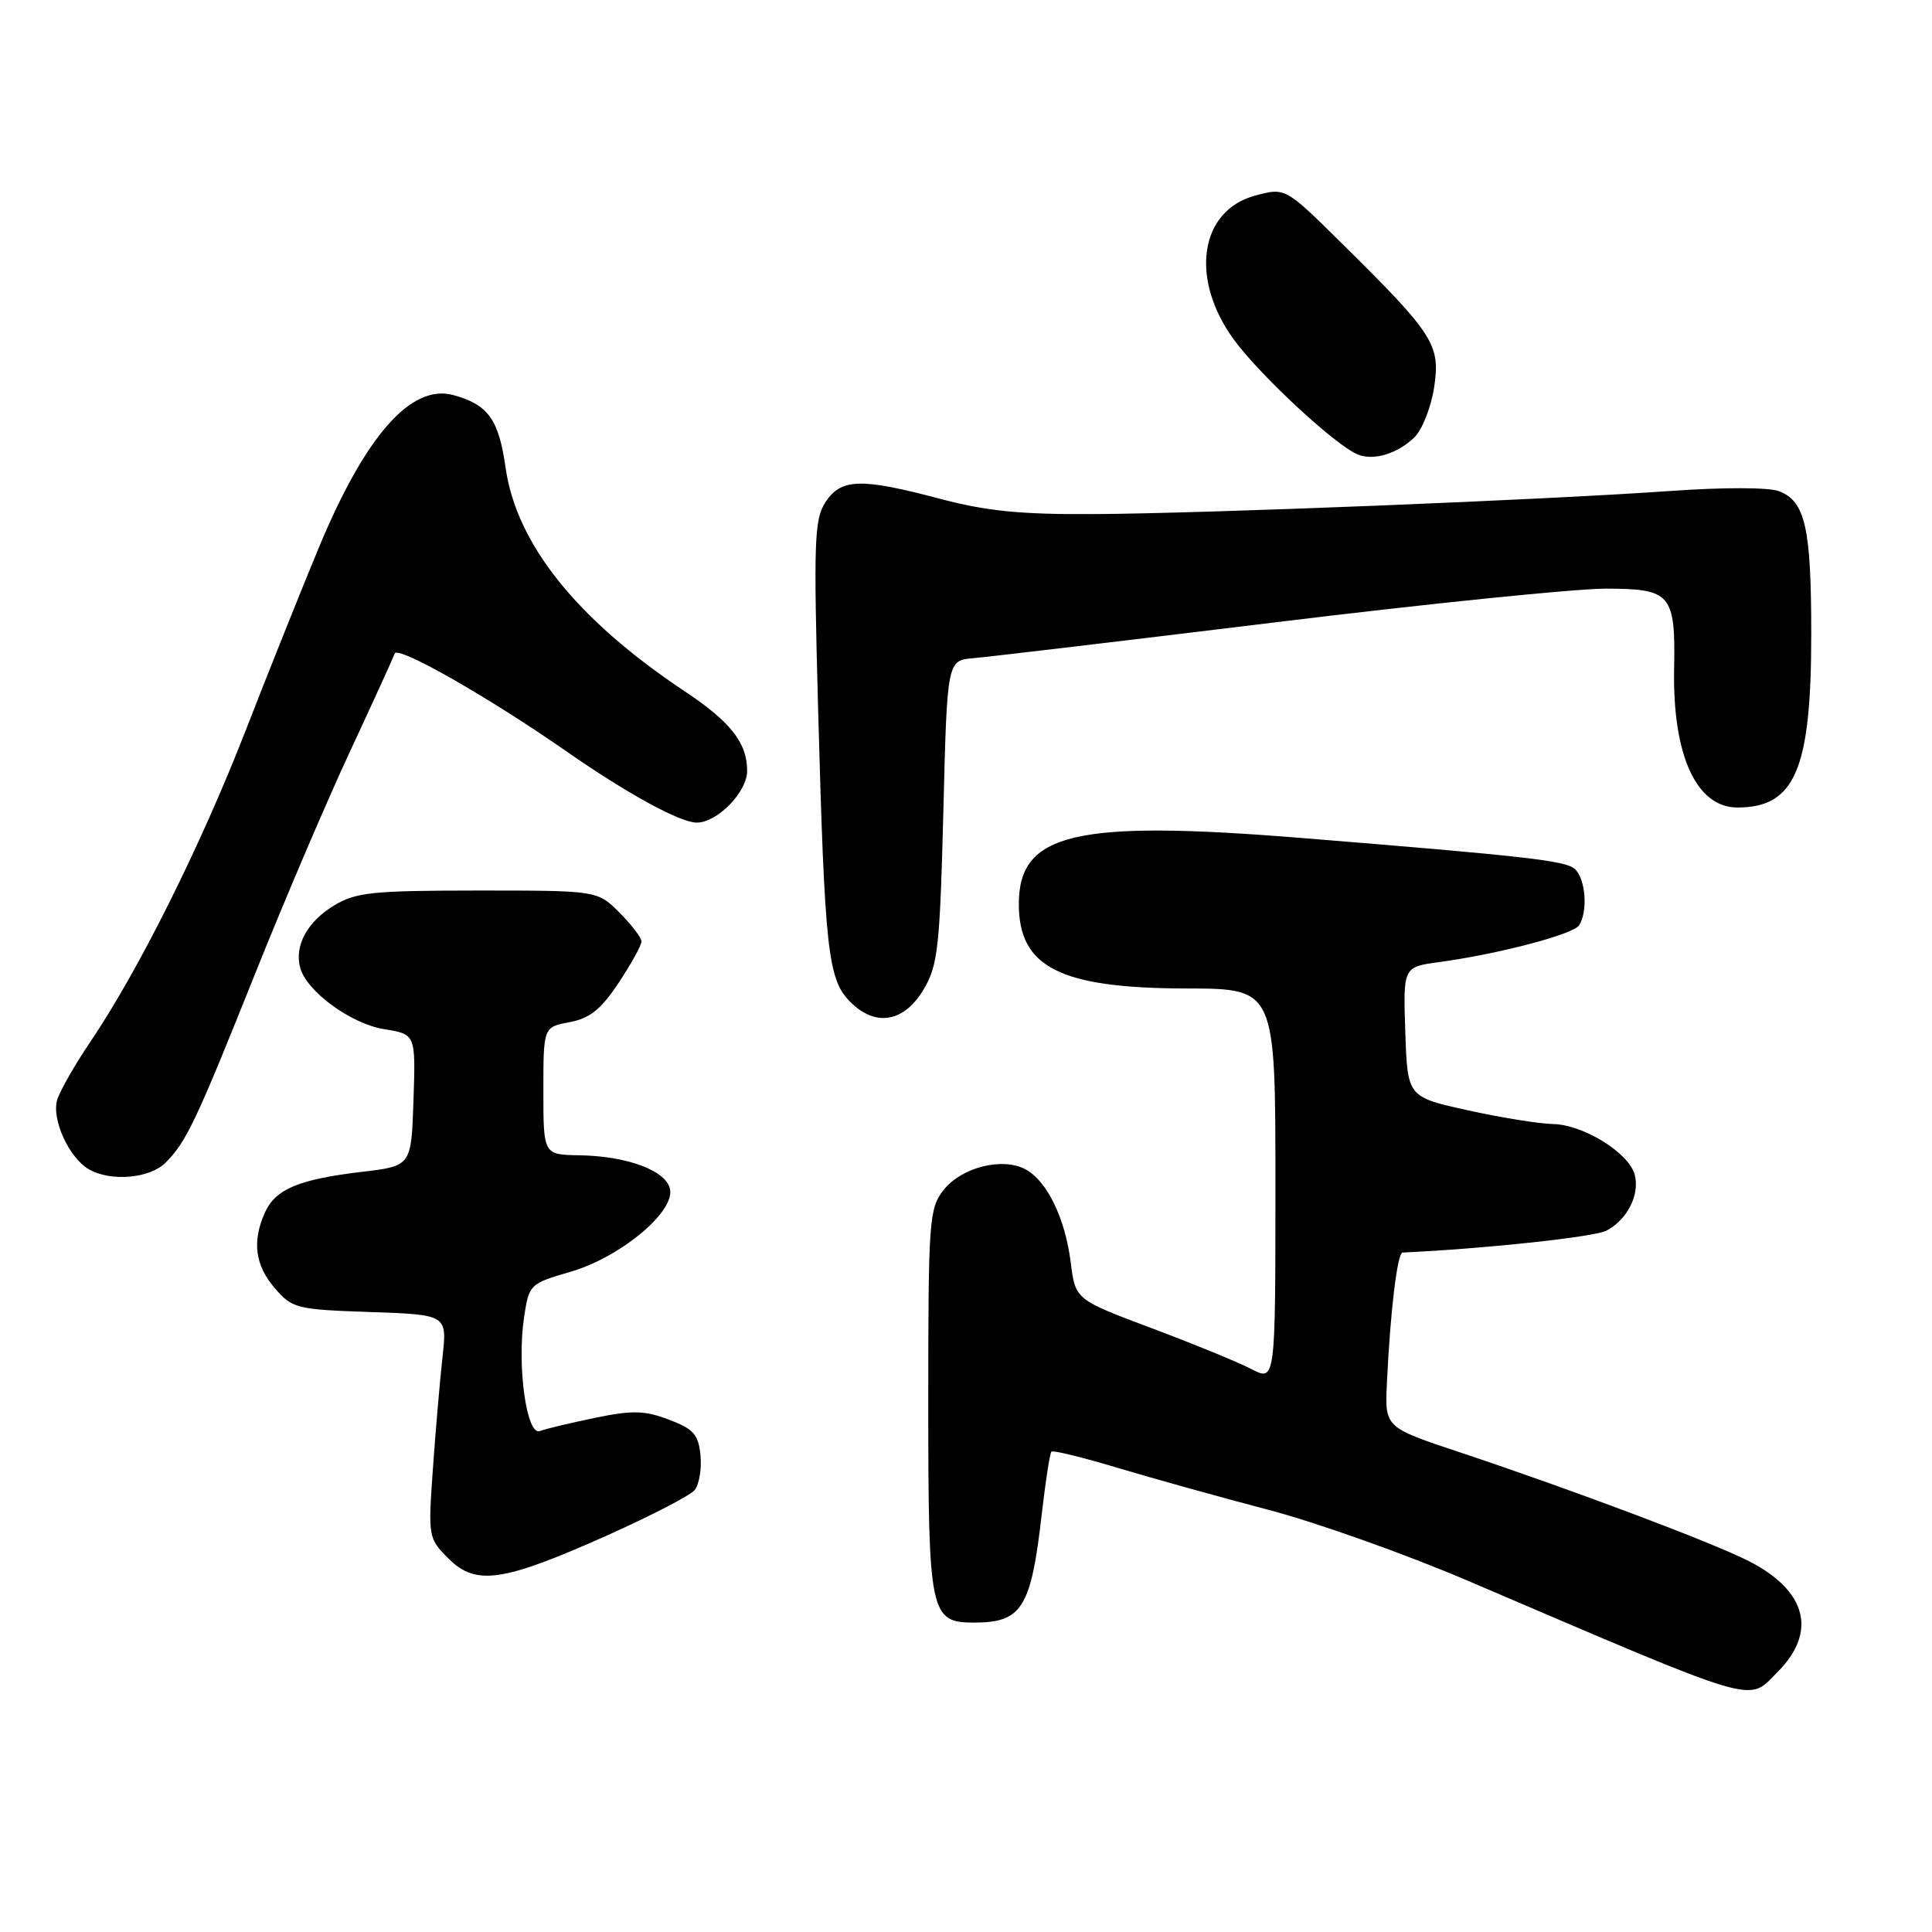 <?xml version="1.0" encoding="UTF-8" standalone="no"?>
<!DOCTYPE svg PUBLIC "-//W3C//DTD SVG 1.1//EN" "http://www.w3.org/Graphics/SVG/1.1/DTD/svg11.dtd" >
<svg xmlns="http://www.w3.org/2000/svg" xmlns:xlink="http://www.w3.org/1999/xlink" version="1.1" viewBox="0 0 256 256">
 <g >
 <path fill="currentColor"
d=" M 235.50 221.59 C 240.83 216.26 239.43 210.80 231.74 206.86 C 226.93 204.40 208.35 197.41 193.50 192.46 C 183.50 189.14 183.50 189.14 183.77 183.32 C 184.21 173.85 185.15 166.00 185.85 165.97 C 196.95 165.45 211.31 163.90 212.88 163.06 C 215.65 161.58 217.30 158.30 216.61 155.66 C 215.85 152.76 209.80 149.01 205.76 148.94 C 203.97 148.91 198.90 148.09 194.50 147.12 C 186.50 145.36 186.50 145.36 186.21 136.75 C 185.92 128.13 185.92 128.13 190.71 127.48 C 198.53 126.42 208.45 123.81 209.23 122.62 C 210.45 120.77 210.09 116.32 208.63 115.11 C 207.33 114.03 202.11 113.44 172.50 111.04 C 142.47 108.61 135.00 110.35 135.00 119.79 C 135.00 128.19 140.48 130.95 157.25 130.98 C 169.00 131.00 169.00 131.00 169.00 157.03 C 169.00 183.05 169.00 183.05 165.82 181.41 C 164.07 180.50 158.11 178.06 152.57 175.98 C 142.50 172.20 142.50 172.20 141.88 167.31 C 141.15 161.43 138.74 156.47 135.88 154.94 C 132.83 153.30 127.41 154.67 125.04 157.67 C 123.11 160.13 123.00 161.60 123.00 185.81 C 123.00 213.89 123.23 215.00 129.07 215.00 C 135.42 215.00 136.62 213.07 138.04 200.61 C 138.54 196.27 139.11 192.55 139.32 192.35 C 139.52 192.14 143.47 193.11 148.10 194.50 C 152.72 195.89 161.68 198.38 168.00 200.04 C 174.32 201.69 186.25 205.93 194.50 209.46 C 233.68 226.22 231.51 225.58 235.50 221.59 Z  M 80.36 203.49 C 86.18 200.89 91.44 198.17 92.04 197.45 C 92.64 196.72 92.99 194.65 92.82 192.85 C 92.55 190.08 91.90 189.34 88.64 188.11 C 85.42 186.89 83.80 186.85 78.85 187.87 C 75.58 188.55 72.29 189.33 71.54 189.62 C 69.78 190.30 68.48 180.97 69.44 174.56 C 70.10 170.18 70.19 170.09 75.59 168.52 C 82.09 166.63 89.26 160.74 88.80 157.67 C 88.43 155.17 83.21 153.18 76.75 153.08 C 72.00 153.00 72.00 153.00 72.00 144.55 C 72.00 136.09 72.00 136.09 75.48 135.44 C 78.16 134.94 79.64 133.74 81.98 130.22 C 83.64 127.71 85.00 125.25 85.00 124.75 C 85.00 124.25 83.68 122.53 82.08 120.92 C 79.15 118.00 79.15 118.00 63.33 118.00 C 49.26 118.01 47.14 118.23 44.22 120.01 C 40.71 122.15 39.00 125.30 39.77 128.21 C 40.58 131.33 46.50 135.67 50.90 136.37 C 55.08 137.04 55.08 137.04 54.79 145.77 C 54.50 154.50 54.50 154.50 48.00 155.27 C 39.63 156.26 36.53 157.55 35.13 160.61 C 33.38 164.46 33.78 167.63 36.41 170.69 C 38.72 173.37 39.28 173.52 49.04 173.85 C 59.26 174.20 59.26 174.20 58.63 179.85 C 58.29 182.96 57.71 189.62 57.36 194.65 C 56.72 203.66 56.75 203.84 59.43 206.52 C 63.05 210.14 66.61 209.63 80.36 203.49 Z  M 21.95 154.05 C 24.69 151.31 25.98 148.58 33.85 128.91 C 37.68 119.33 43.33 106.10 46.41 99.50 C 49.48 92.91 52.13 87.10 52.30 86.60 C 52.67 85.50 64.65 92.32 75.00 99.52 C 83.15 105.19 90.11 109.00 92.33 109.00 C 95.05 109.00 99.00 104.94 99.00 102.15 C 99.00 98.43 96.83 95.66 90.71 91.59 C 76.42 82.07 68.43 72.08 66.99 61.96 C 66.09 55.57 64.68 53.61 60.07 52.35 C 54.48 50.83 48.42 57.71 42.23 72.60 C 39.97 78.04 35.57 89.03 32.47 97.00 C 26.57 112.12 18.35 128.61 12.00 138.00 C 9.95 141.03 7.97 144.49 7.59 145.70 C 6.79 148.24 9.11 153.38 11.75 154.92 C 14.65 156.61 19.83 156.17 21.95 154.05 Z  M 122.45 131.00 C 124.28 127.88 124.55 125.31 125.00 107.50 C 125.50 87.50 125.50 87.50 129.00 87.21 C 130.93 87.05 148.93 84.91 169.00 82.46 C 189.07 80.00 208.75 78.00 212.71 78.00 C 221.44 78.00 222.02 78.68 221.83 88.69 C 221.62 100.10 224.79 107.00 230.22 107.00 C 237.85 107.00 240.00 101.95 240.00 84.04 C 240.00 69.89 239.21 66.41 235.71 65.08 C 234.38 64.57 228.28 64.56 221.44 65.05 C 204.83 66.23 160.03 68.03 145.00 68.12 C 135.30 68.18 130.73 67.73 124.59 66.10 C 114.06 63.31 111.45 63.38 109.38 66.54 C 107.90 68.80 107.80 71.71 108.40 93.79 C 109.28 126.10 109.69 129.78 112.67 132.76 C 116.05 136.14 119.84 135.46 122.45 131.00 Z  M 187.40 57.97 C 188.44 56.97 189.62 53.98 190.03 51.33 C 190.89 45.67 190.01 44.30 177.72 32.17 C 170.30 24.84 170.30 24.84 166.31 25.92 C 158.93 27.90 157.61 36.98 163.53 45.05 C 167.08 49.87 177.19 59.22 180.00 60.26 C 182.12 61.05 185.17 60.10 187.40 57.97 Z "/>
</g>
</svg>